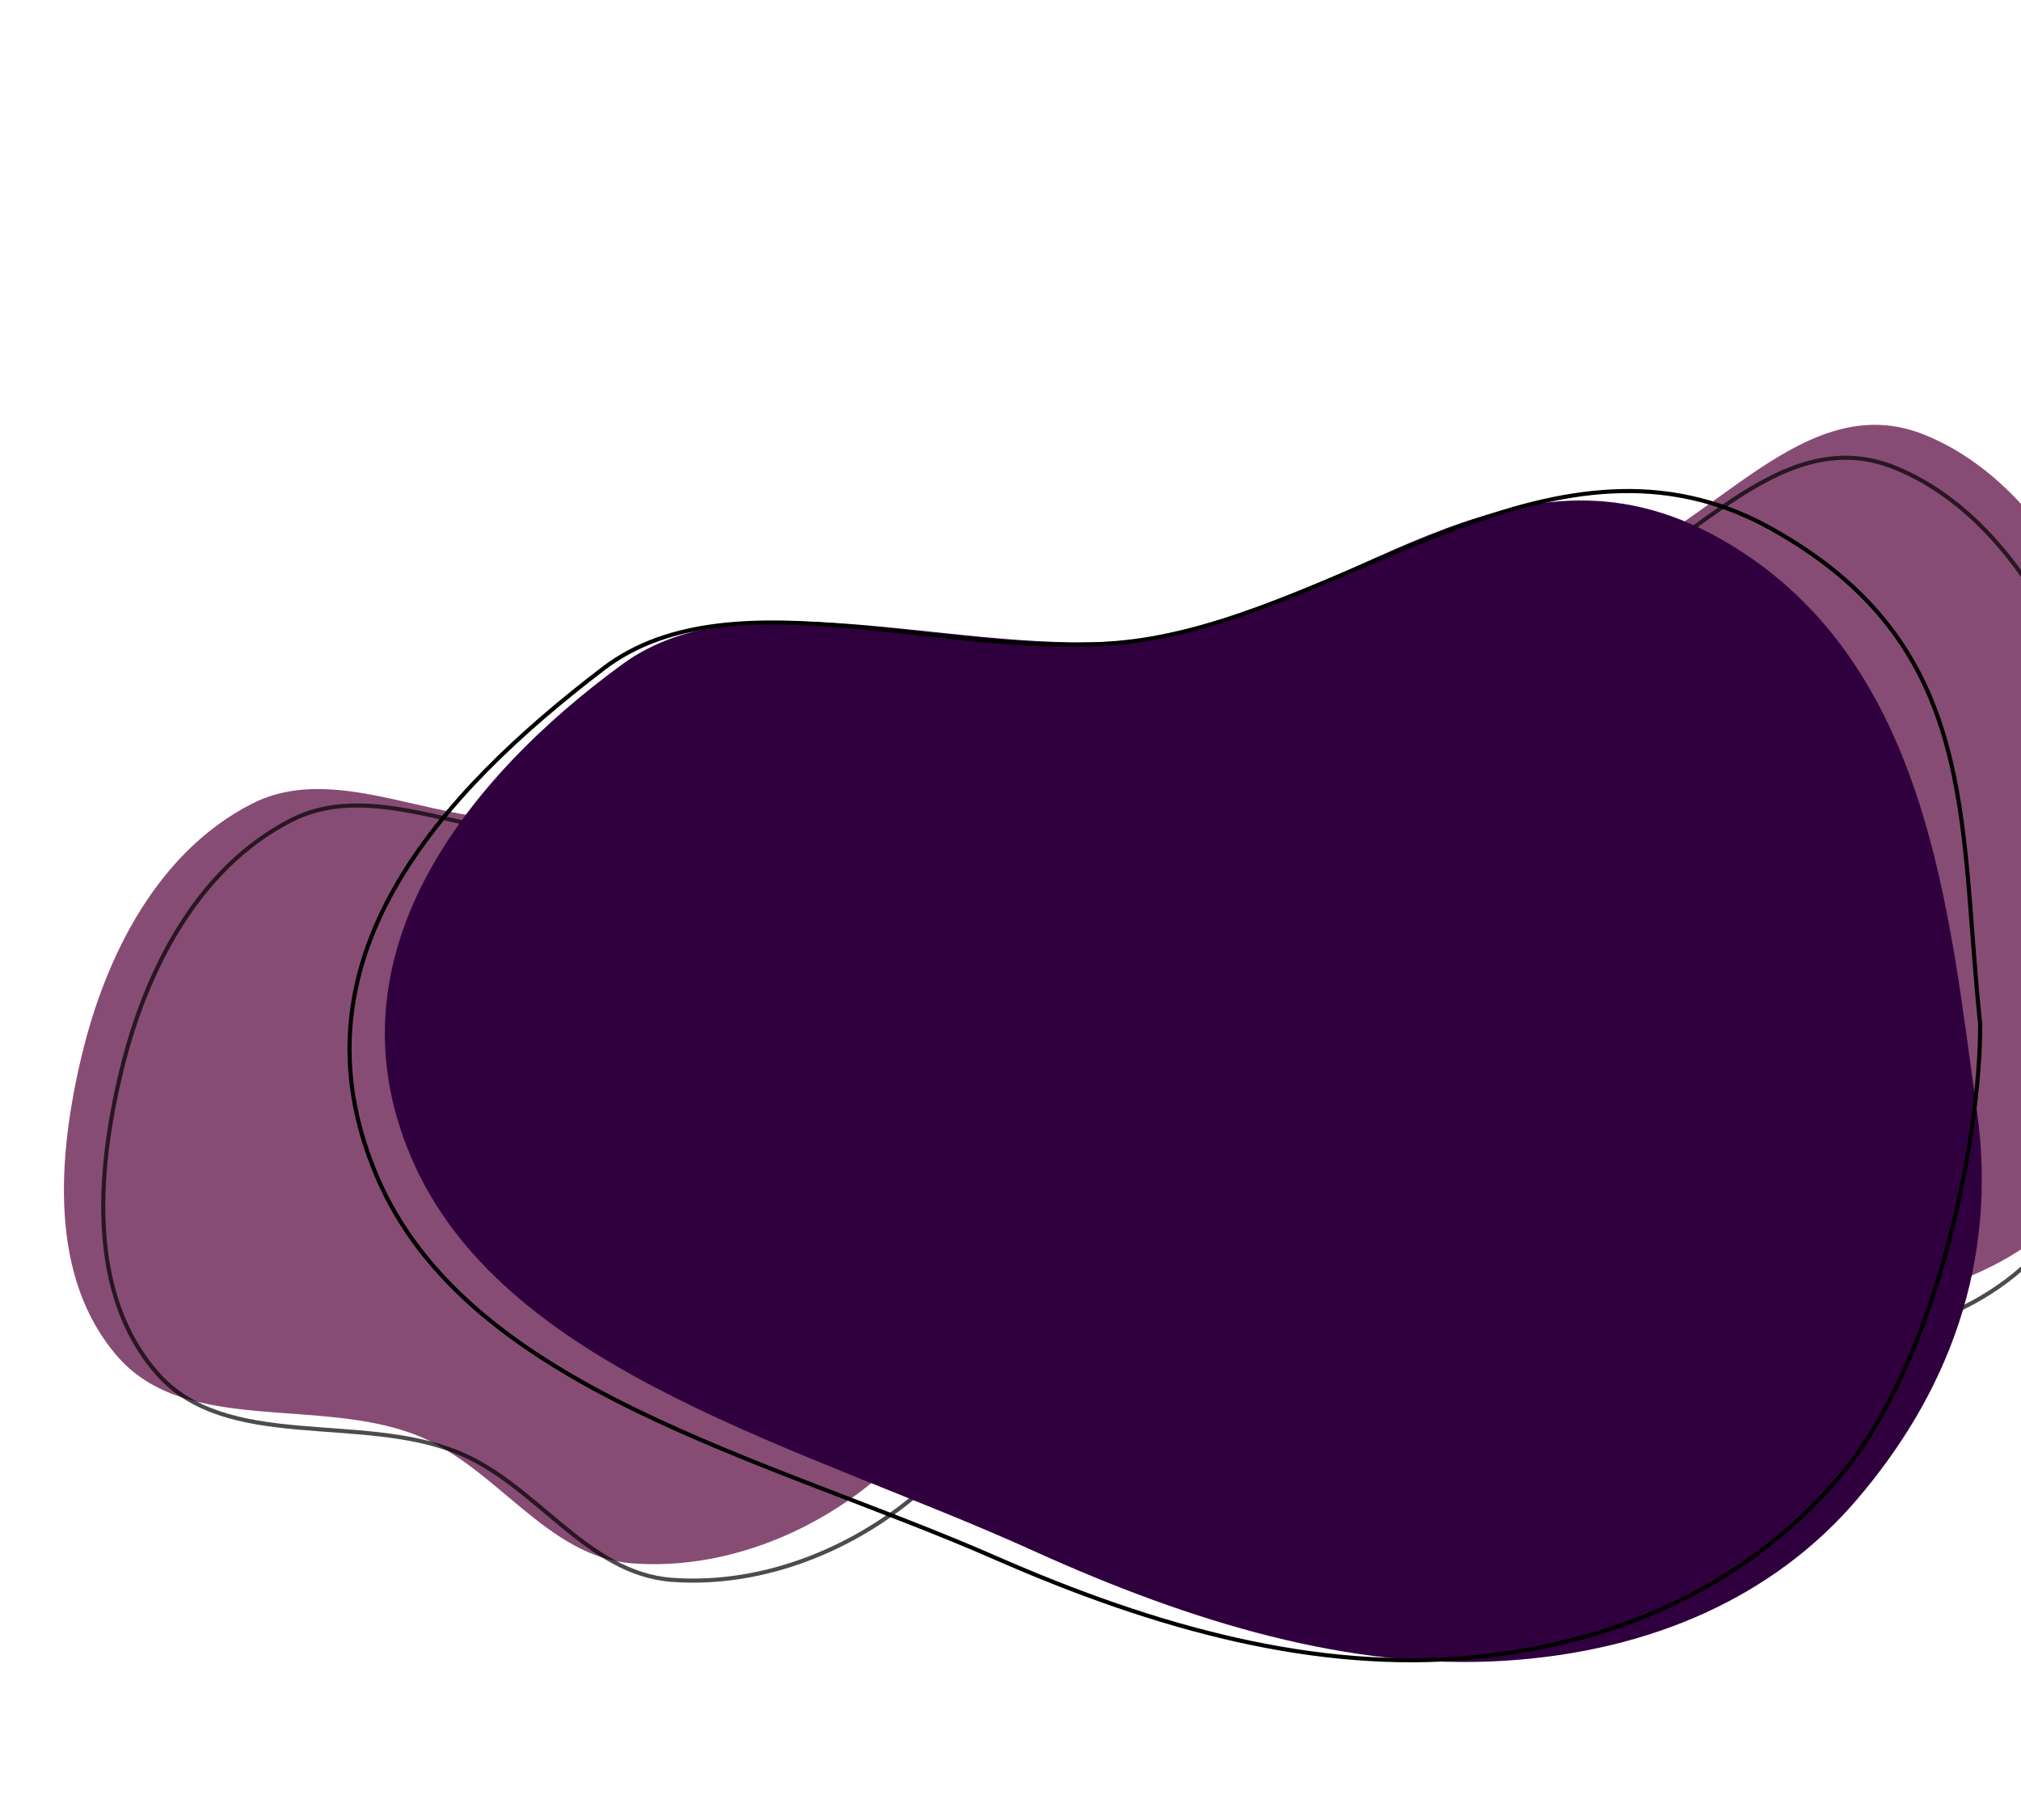 <svg width="985" height="887" viewBox="0 0 985 887" fill="none" xmlns="http://www.w3.org/2000/svg">
<path opacity="0.7" fill-rule="evenodd" clip-rule="evenodd" d="M485.88 601.27C468.608 641.115 464.669 686.902 431.971 716.48C399.043 746.266 353.44 765.175 308.365 761.848C266.426 758.752 242.474 715.179 203.646 699.626C155.91 680.504 91.07 699.329 57.62 661.408C23.517 622.748 28.028 563.411 39.923 514.023C51.612 465.488 76.854 415.239 122.559 391.781C165.636 369.672 217.065 405.671 265.296 398.351C317.379 390.446 358.539 339.37 410.482 348.082C468.408 357.797 533.038 391.615 549.226 445.973C565.544 500.771 508.685 548.657 485.88 601.27Z" fill="#55013A"/>
<path opacity="0.7" fill-rule="evenodd" clip-rule="evenodd" d="M505.043 609.282C487.772 649.127 483.833 694.914 451.135 724.492C418.207 754.278 372.604 773.187 327.529 769.86C285.59 766.764 261.637 723.191 222.809 707.638C175.074 688.516 110.234 707.341 76.784 669.42C42.681 630.76 47.191 571.423 59.086 522.035C70.776 473.5 96.017 423.251 141.723 399.793C184.799 377.684 236.228 413.683 284.46 406.363C336.542 398.458 377.702 347.381 429.645 356.094C487.571 365.809 552.202 399.627 568.389 453.985C584.708 508.783 527.849 556.669 505.043 609.282Z" stroke="black" stroke-width="2"/>
<path opacity="0.7" fill-rule="evenodd" clip-rule="evenodd" d="M879.631 640.513C833.98 646.012 788.92 633.988 746.364 608.682C700.381 581.338 655.036 547.792 634.196 494.565C611.045 435.431 599.194 362.223 631.046 314.138C661.563 268.067 728.434 293.593 778.33 276.969C834.99 258.093 879.353 188.139 937.989 211.879C999.868 236.932 1034.99 316.18 1050.71 387.246C1065.55 454.325 1053.45 524.168 1018.51 575.904C987.371 621.997 932.543 634.14 879.631 640.513Z" fill="#55013A"/>
<path opacity="0.7" fill-rule="evenodd" clip-rule="evenodd" d="M866.492 660.216C820.826 665.66 775.709 653.433 733.066 627.814C686.989 600.133 641.535 566.196 620.555 512.464C597.247 452.77 585.214 378.904 616.969 330.476C647.394 284.076 714.368 309.97 764.255 293.314C820.905 274.401 865.127 203.943 923.857 228.017C985.835 253.423 1021.17 333.433 1037.07 405.145C1052.07 472.835 1040.14 543.254 1005.3 595.358C974.254 641.779 919.422 653.905 866.492 660.216Z" stroke="black" stroke-width="2"/>
<path fill-rule="evenodd" clip-rule="evenodd" d="M904.759 731.048C864.812 777.614 805.446 804.853 732.978 809.311C658.318 813.903 581.033 790.807 503.669 755.72C393.078 705.564 249.128 669.346 202.521 568.733C155.447 467.11 227.933 378.658 303.49 323.576C364.356 279.203 470.334 321.258 555.353 311.514C655.928 299.987 735.197 204.558 838.047 262.311C940.327 319.745 949.773 444.673 963.435 540.665C974.153 615.978 948.94 679.545 904.759 731.048Z" fill="#30003E"/>
<path fill-rule="evenodd" clip-rule="evenodd" d="M896.765 719.332C854.258 769.676 792.547 800.376 718.216 807.582C641.637 815.005 563.334 793.411 485.368 759.214C373.915 710.329 227.832 677.258 183.625 573.104C138.975 467.904 214.868 386.278 294.12 325.744C357.963 276.979 469.259 325.059 556.62 311.86C659.965 296.245 759.356 200.103 862.621 257.244C965.314 314.068 954.474 398.803 965.121 499.244C965.121 556.243 943.778 663.651 896.765 719.332Z" stroke="black" stroke-width="2"/>
</svg>
